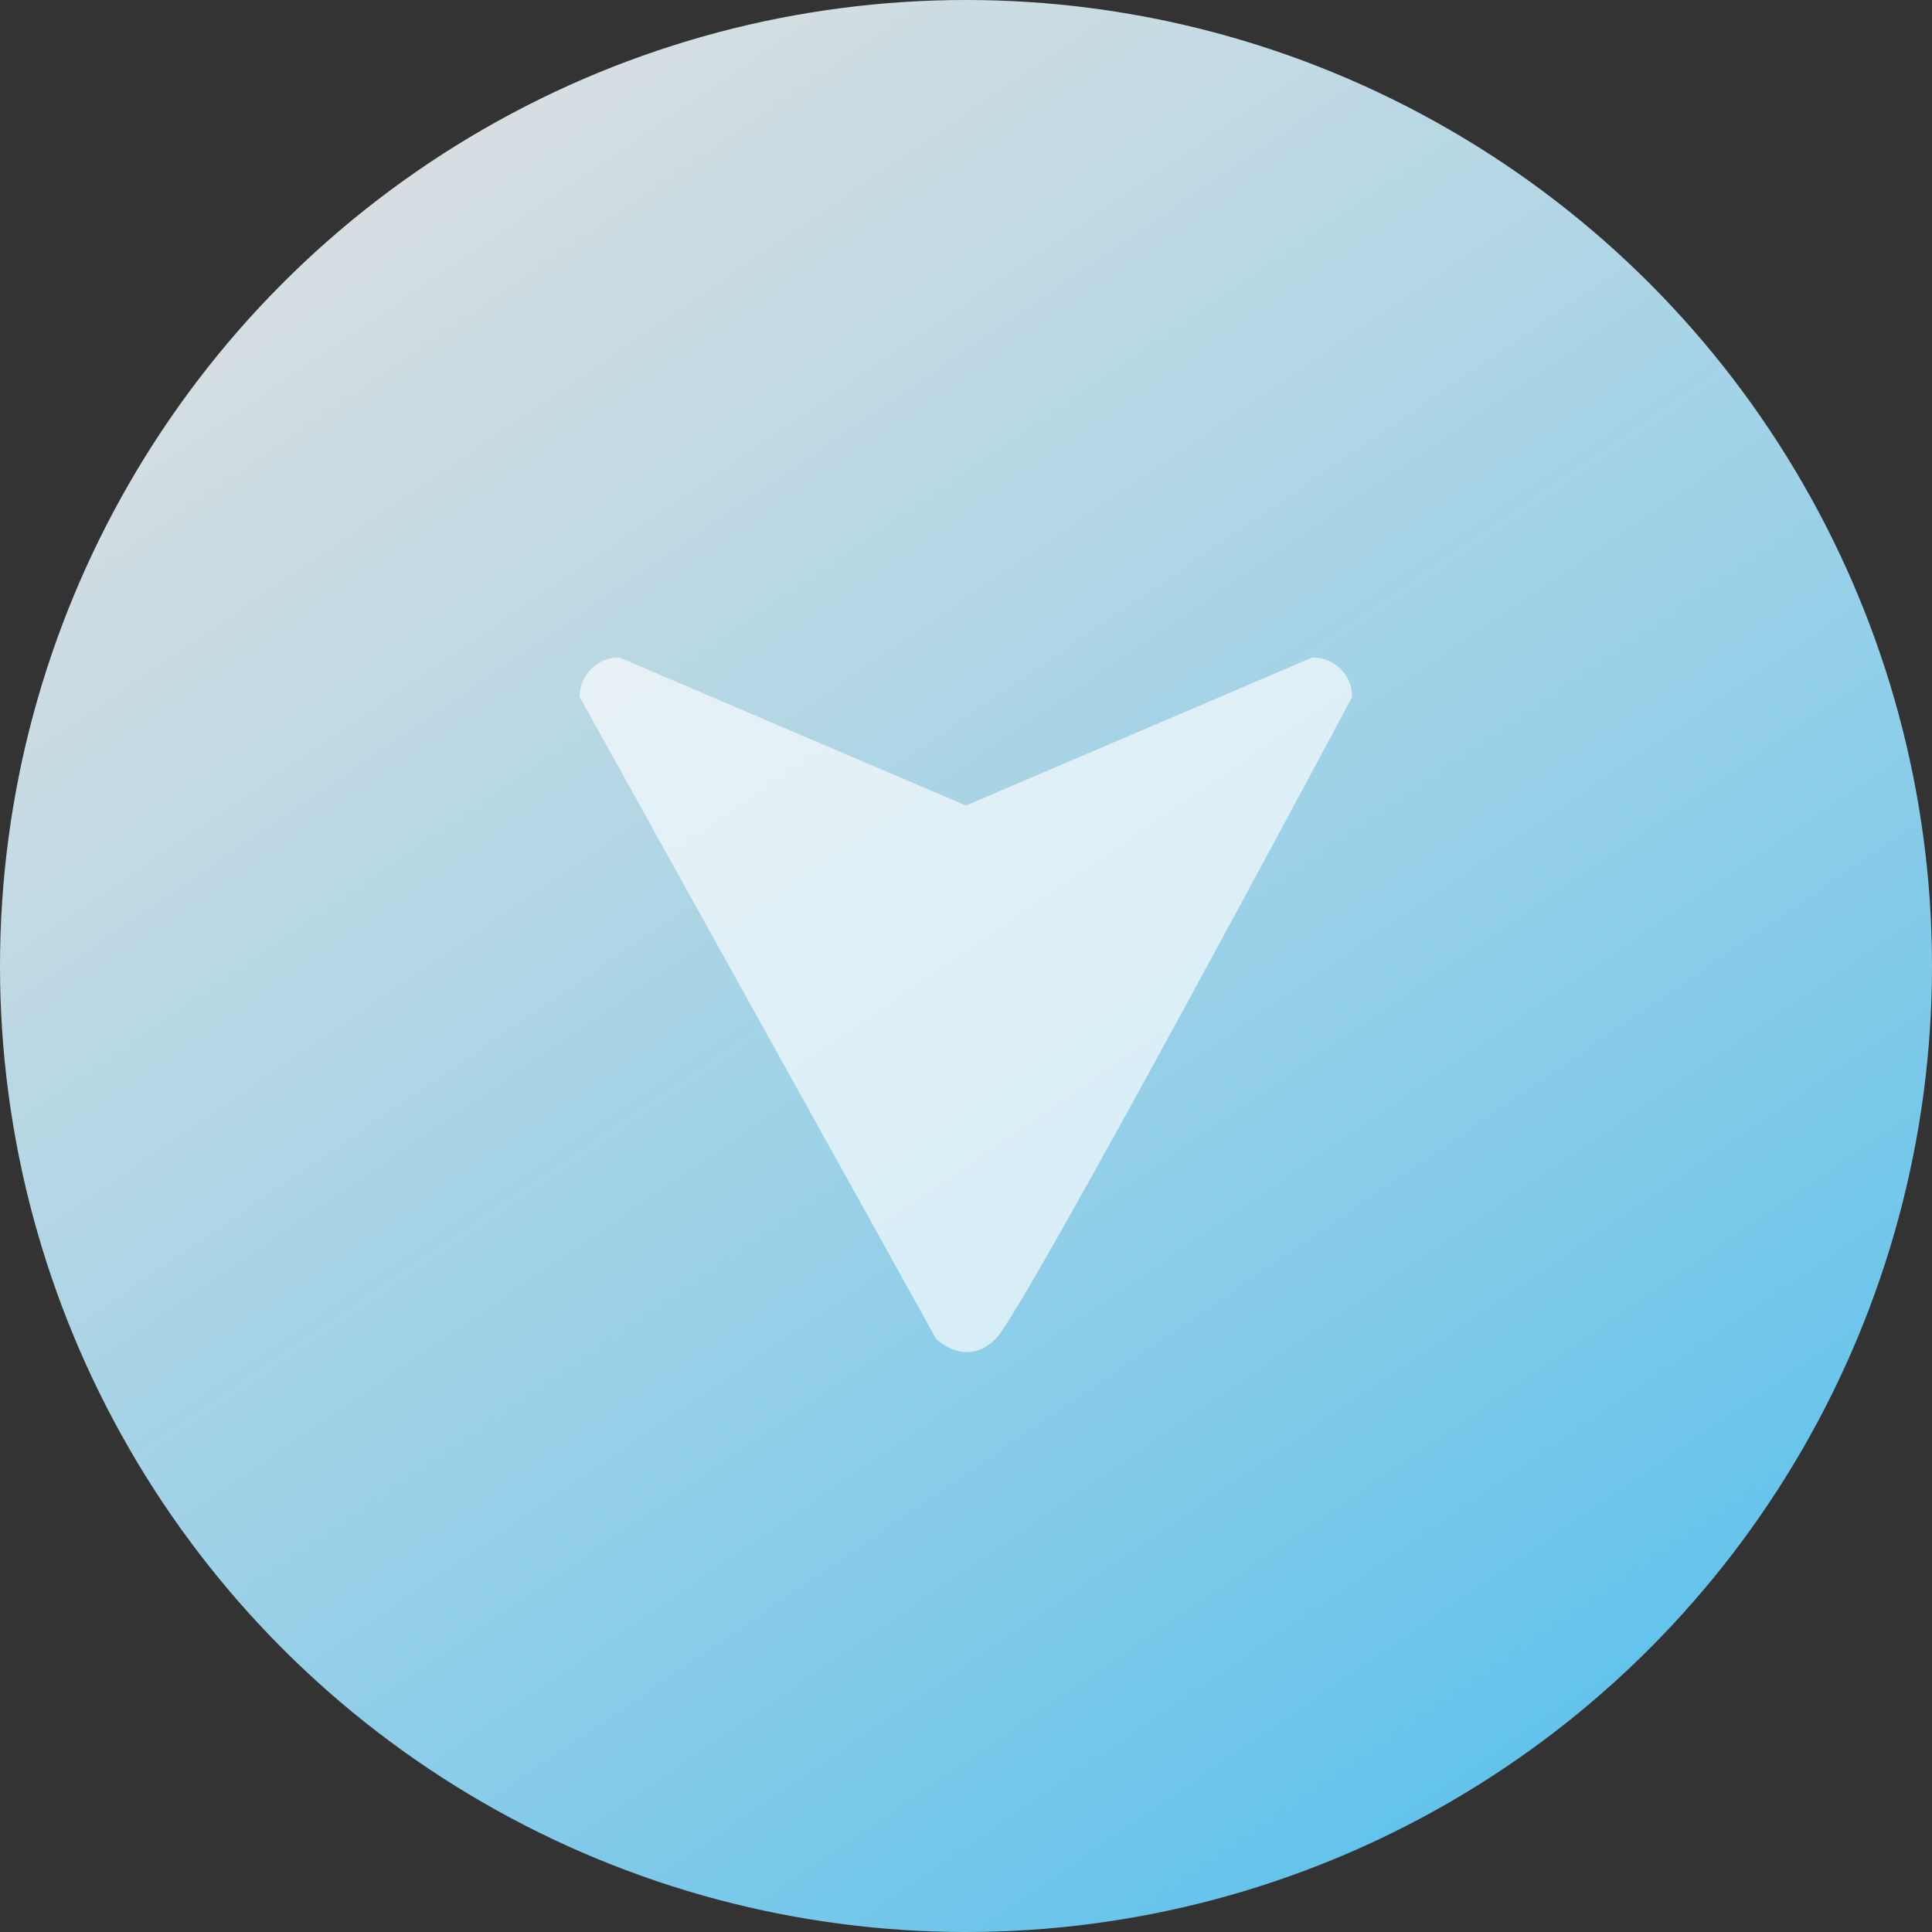 <?xml version="1.0" encoding="UTF-8"?>
<svg width="50px" height="50px" viewBox="0 0 50 50" version="1.1" xmlns="http://www.w3.org/2000/svg" xmlns:xlink="http://www.w3.org/1999/xlink">
    <rect x="0" y="0" width="50" height="50" fill="#333333" stroke="none"/>
    <!-- Generator: Sketch 53 (72520) - https://sketchapp.com -->
    <title>icon_md_2</title>
    <desc>Created with Sketch.</desc>
    <defs>
        <linearGradient x1="84.792%" y1="100%" x2="16.387%" y2="0%" id="linearGradient-1">
            <stop stop-color="#54BFEC" offset="0%"></stop>
            <stop stop-color="#FFFFFF" stop-opacity="0.85" offset="100%"></stop>
        </linearGradient>
    </defs>
    <g id="Customer-2" stroke="none" stroke-width="1" fill="none" fill-rule="evenodd">
        <g id="Customer-V2-Slices-Copy" transform="translate(-1242, -372)">
            <g id="icon_md_2" transform="translate(1242, 372)">
                <circle id="Oval-Copy-6" fill="url(#linearGradient-1)" cx="25" cy="25" r="25"></circle>
                <g id="up-arrow" transform="translate(25, 26) scale(1, -1) translate(-25, -26) translate(15, 17)" fill="#FFFFFF" fill-opacity="0.65" fill-rule="nonzero">
                    <path d="M19.994,16.965 C19.994,17.529 19.535,17.987 18.969,17.987 L9.997,14.153 L1.025,17.987 C0.459,17.987 0,17.529 0,16.965 L9.228,0.348 C9.228,0.348 9.997,-0.419 10.766,0.348 C11.535,1.115 19.994,16.965 19.994,16.965 Z" id="Path"></path>
                </g>
            </g>
        </g>
    </g>
</svg>